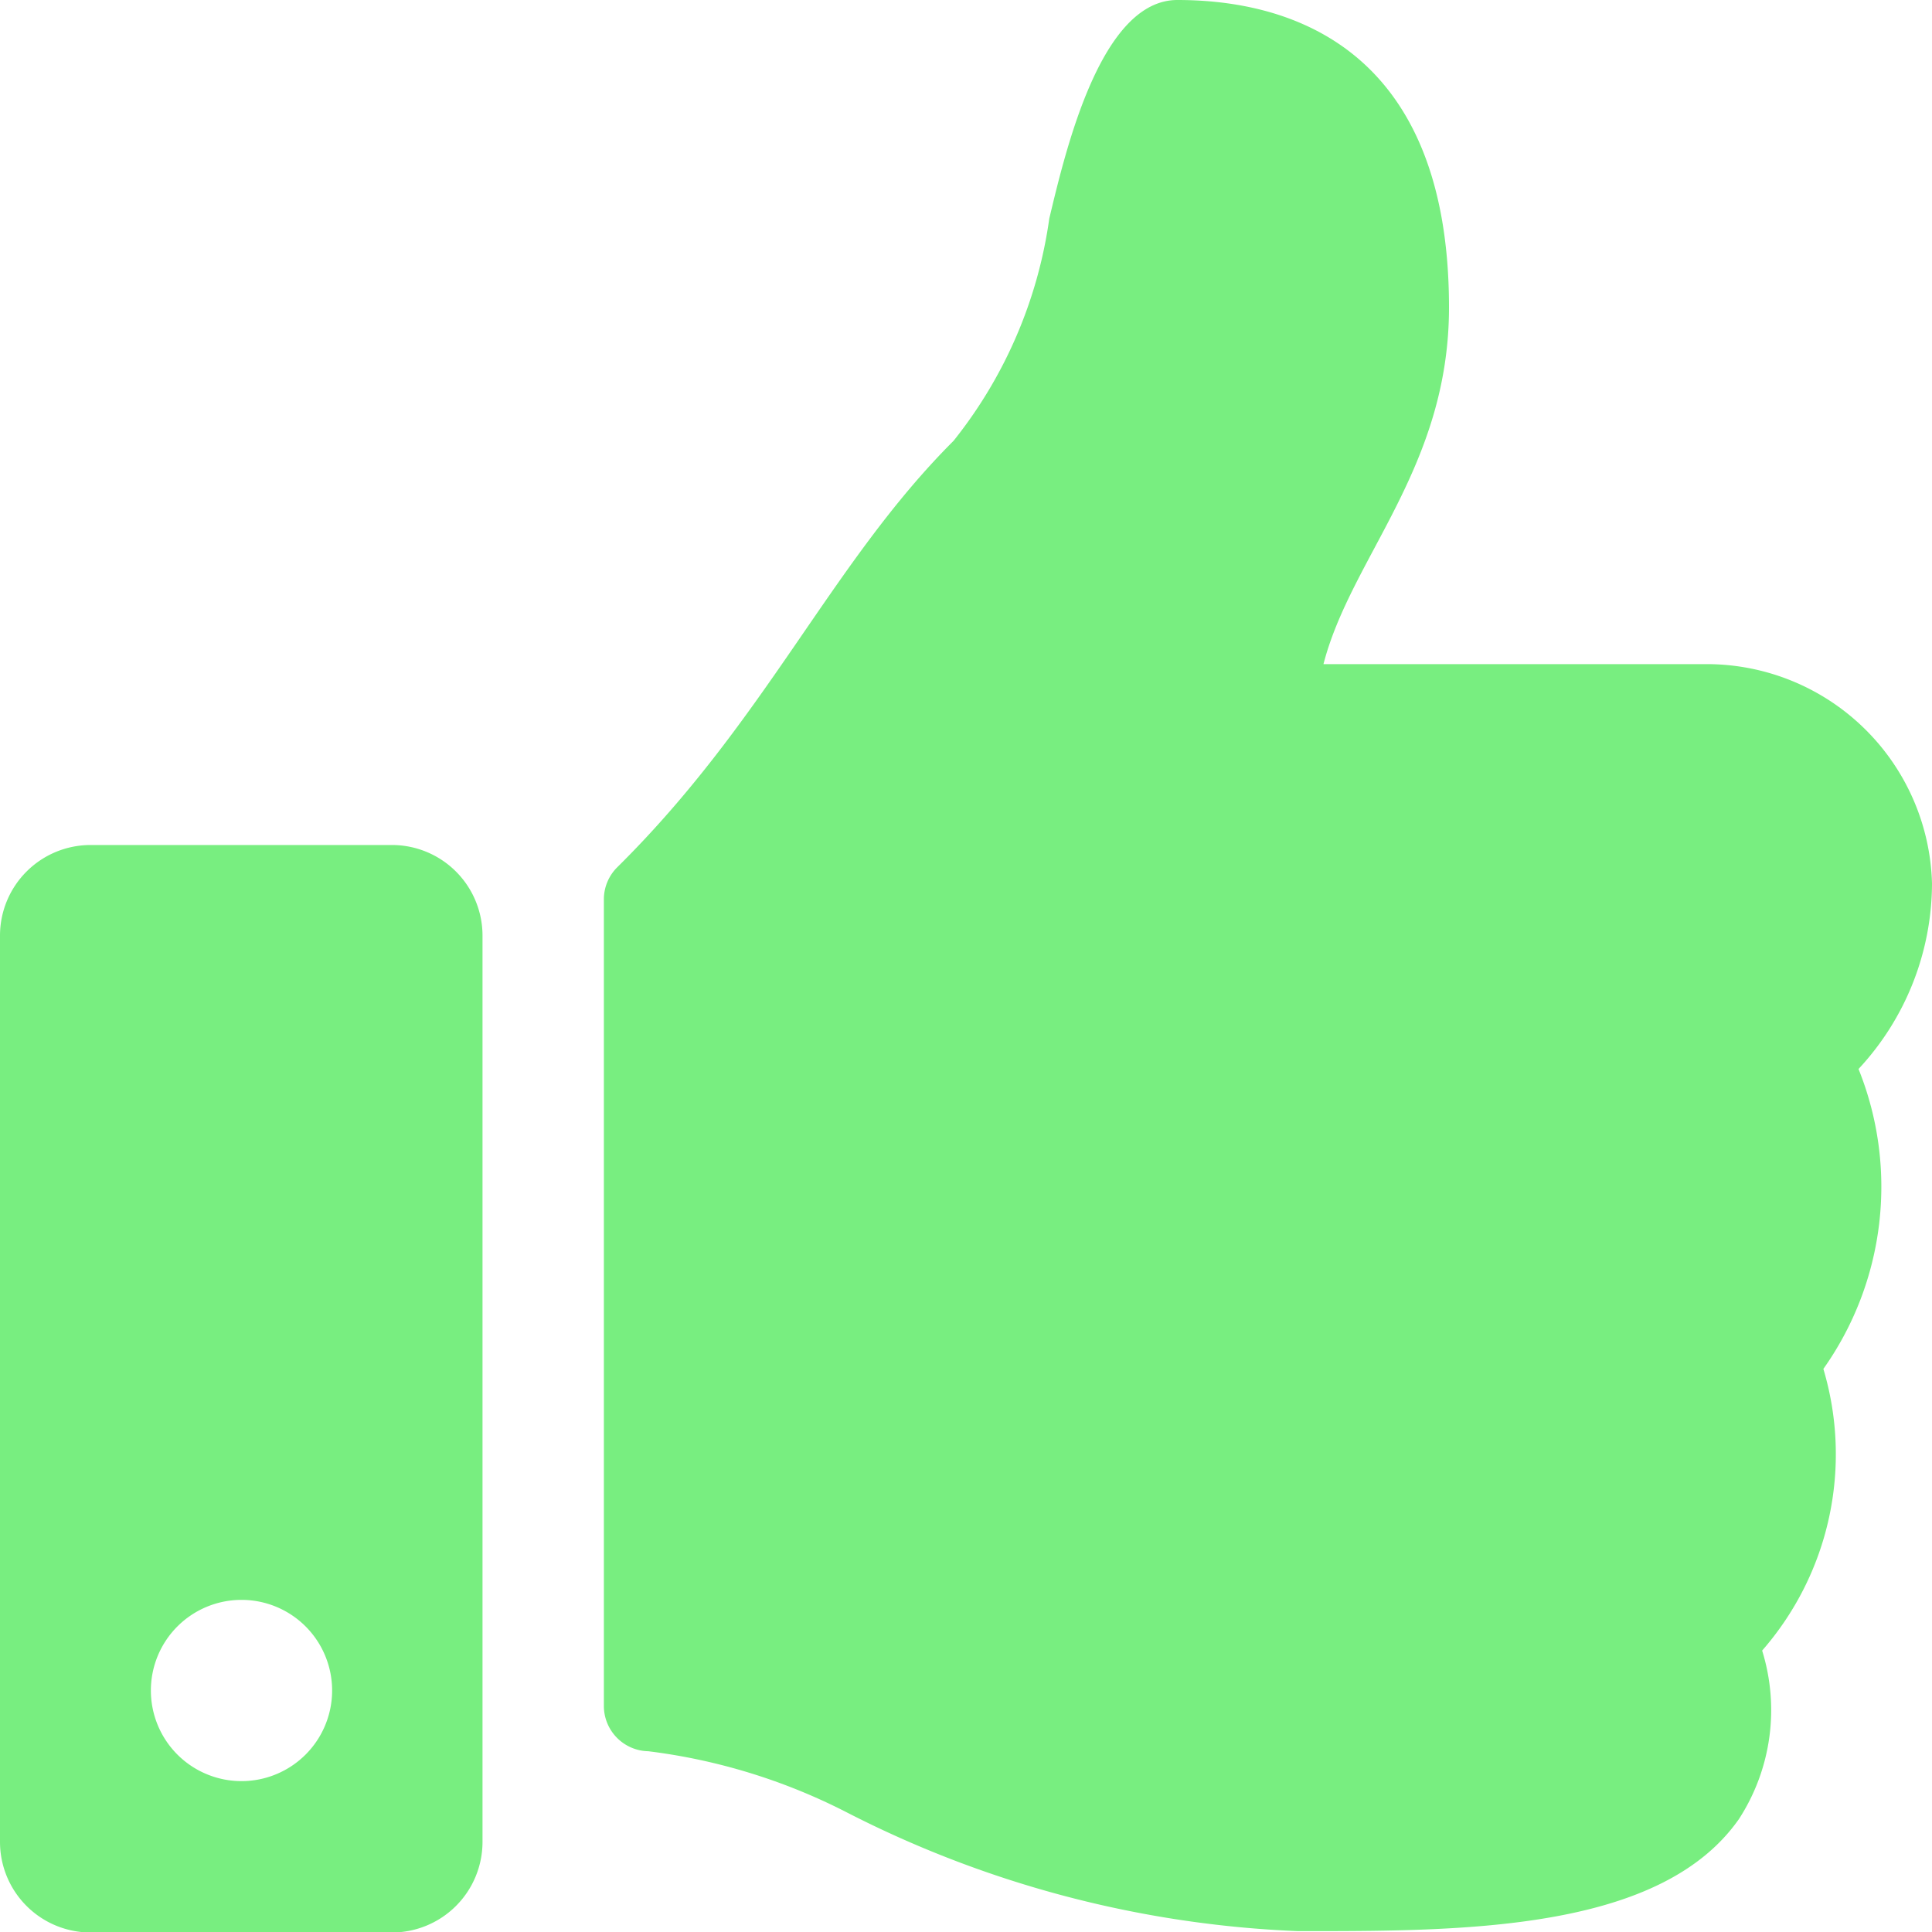 <svg xmlns="http://www.w3.org/2000/svg" width="15.776" height="15.776" viewBox="0 0 15.776 15.776">
    <path fill="#78ee80" d="M3.2 6.9H.74a.74.74 0 0 0-.74.74v7.4a.74.74 0 0 0 .74.74H3.2a.74.74 0 0 0 .74-.74v-7.4a.74.74 0 0 0-.74-.74zm-1.228 7.644a.74.74 0 1 1 .74-.74.74.74 0 0 1-.74.74zm9.86-12.034c0 1.307-.8 2.04-1.025 2.913h3.134a1.841 1.841 0 0 1 1.835 1.79 2.231 2.231 0 0 1-.6 1.516 2.574 2.574 0 0 1-.287 2.449 2.437 2.437 0 0 1-.5 2.3 1.636 1.636 0 0 1-.189 1.375c-.629.9-2.188.916-3.506.916H10.6a8.846 8.846 0 0 1-3.684-.969 4.849 4.849 0 0 0-1.622-.5.37.37 0 0 1-.363-.37V7.344a.369.369 0 0 1 .11-.263C6.26 5.875 6.785 4.6 7.786 3.6a3.732 3.732 0 0 0 .782-1.815C8.705 1.211 8.992 0 9.614 0c.739 0 2.218.247 2.218 2.51z"/>
</svg>
